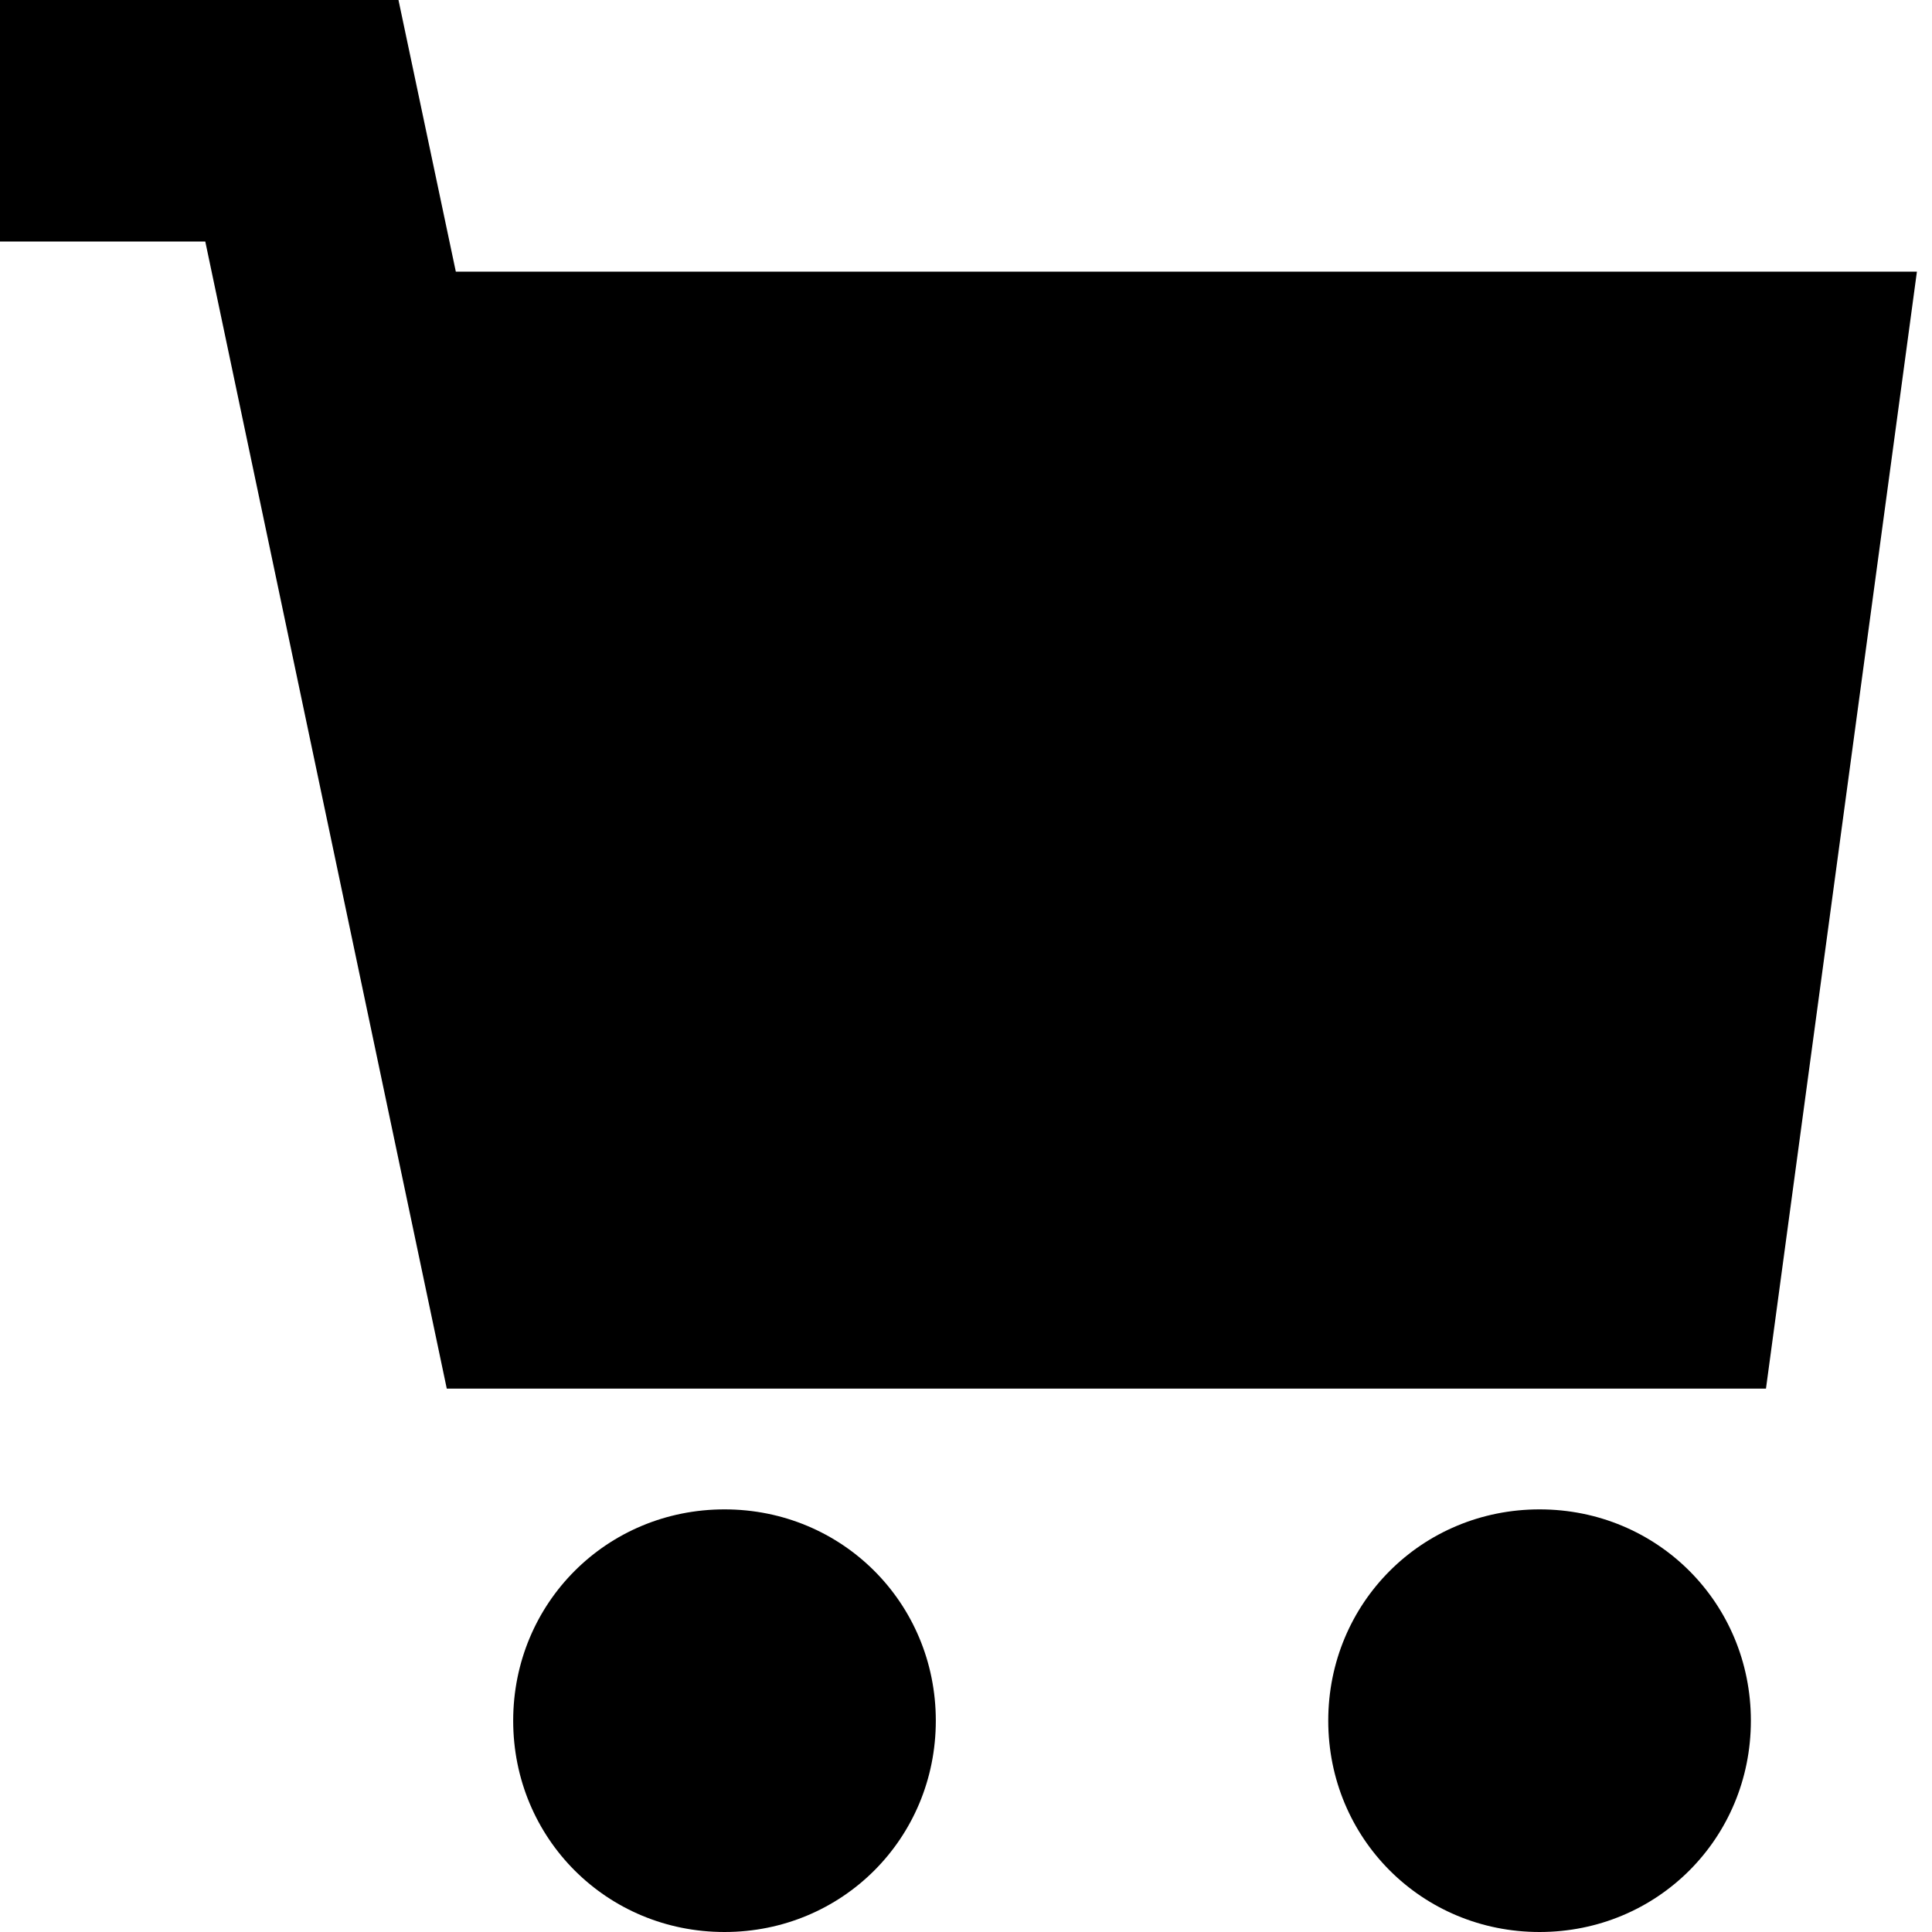 <?xml version="1.0" encoding="utf-8"?>
<!-- Generator: Adobe Illustrator 18.0.0, SVG Export Plug-In . SVG Version: 6.00 Build 0)  -->
<!DOCTYPE svg PUBLIC "-//W3C//DTD SVG 1.1//EN" "http://www.w3.org/Graphics/SVG/1.1/DTD/svg11.dtd">
<svg version="1.1" id="Layer_1" xmlns="http://www.w3.org/2000/svg" xmlns:xlink="http://www.w3.org/1999/xlink" x="0px" y="0px"
	 viewBox="0 0 64 64" enable-background="new 0 0 64 64" xml:space="preserve">
<g>
	<g>
		<g>
			<g>
				<path d="M24,50c-3.9,0-7,3.1-7,7s3.1,7,7,7s7-3.1,7-7S27.9,50,24,50z"/>
			</g>
		</g>
		<g>
			<g>
				<path d="M51,50c-3.9,0-7,3.1-7,7s3.1,7,7,7s7-3.1,7-7S54.9,50,51,50z"/>
			</g>
		</g>
	</g>
	<g>
		<g>
			<g>
				<path d="M58.5,46H14.8l-8-38H0V0h13.2l1.9,9h48.4L58.5,46z"/>
			</g>
		</g>
	</g>
</g>
</svg>
